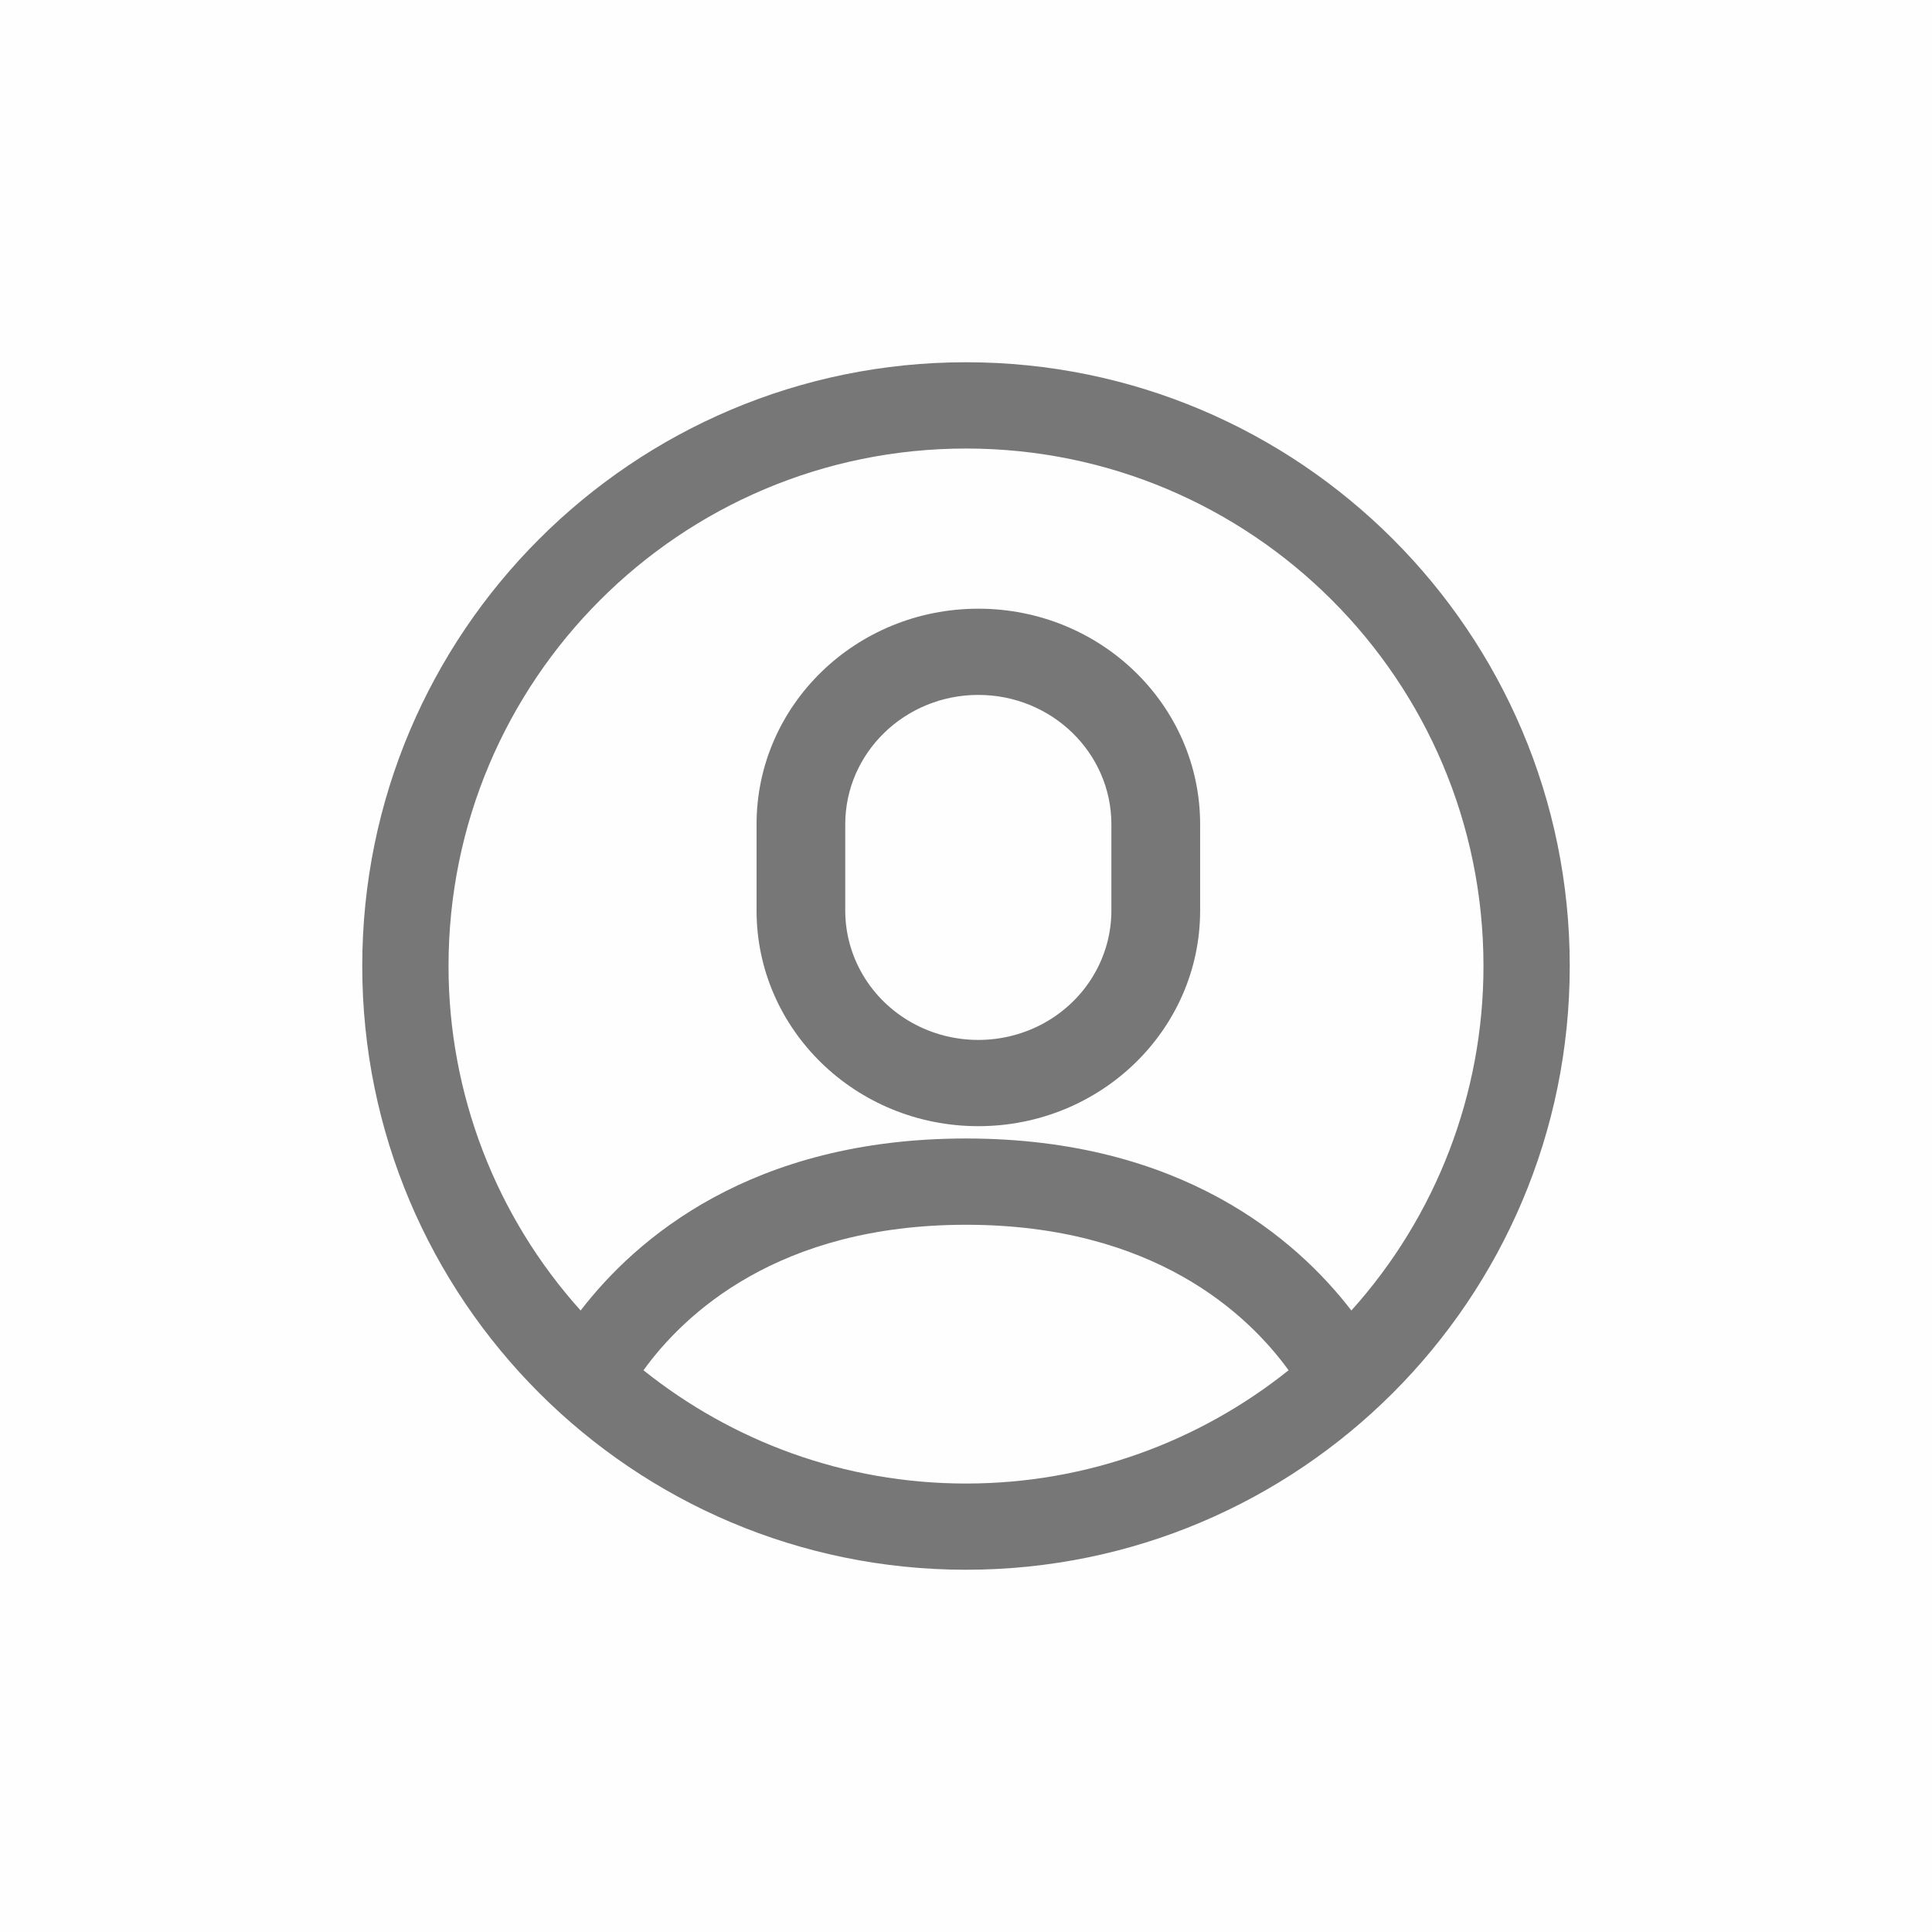 <svg width="32" height="32" viewBox="0 0 32 32" fill="none" xmlns="http://www.w3.org/2000/svg">
<rect opacity="0.01" width="32" height="32" fill="#777777"/>
<path fill-rule="evenodd" clip-rule="evenodd" d="M16 6C10.478 6 6 10.478 6 16C6 21.522 10.478 26 16 26C21.522 26 26 21.522 26 16C26 10.478 21.522 6 16 6ZM10.658 22.696C11.326 21.771 12.885 20.286 16 20.286C19.116 20.286 20.675 21.773 21.343 22.696C19.877 23.867 18.022 24.572 16 24.572C13.978 24.572 12.123 23.867 10.658 22.696ZM16 18.857C19.561 18.857 21.469 20.519 22.383 21.706C23.792 20.14 24.572 18.107 24.571 16C24.571 11.267 20.734 7.429 16 7.429C11.266 7.429 7.429 11.267 7.429 16C7.428 18.107 8.208 20.14 9.617 21.706C10.531 20.519 12.439 18.857 16 18.857Z" fill="#777777"/>
<path fill-rule="evenodd" clip-rule="evenodd" d="M19.878 13.653V15.082C19.878 17.054 18.233 18.653 16.204 18.653C14.175 18.653 12.531 17.054 12.531 15.082V13.653C12.531 11.68 14.175 10.082 16.204 10.082C18.233 10.082 19.878 11.68 19.878 13.653ZM17.306 16.938C17.988 16.555 18.408 15.847 18.408 15.082V13.653C18.408 12.47 17.421 11.51 16.204 11.51C14.987 11.51 14 12.47 14 13.653V15.082C14 15.847 14.42 16.555 15.102 16.938C15.784 17.32 16.624 17.32 17.306 16.938Z" fill="#777777"/>
</svg>

